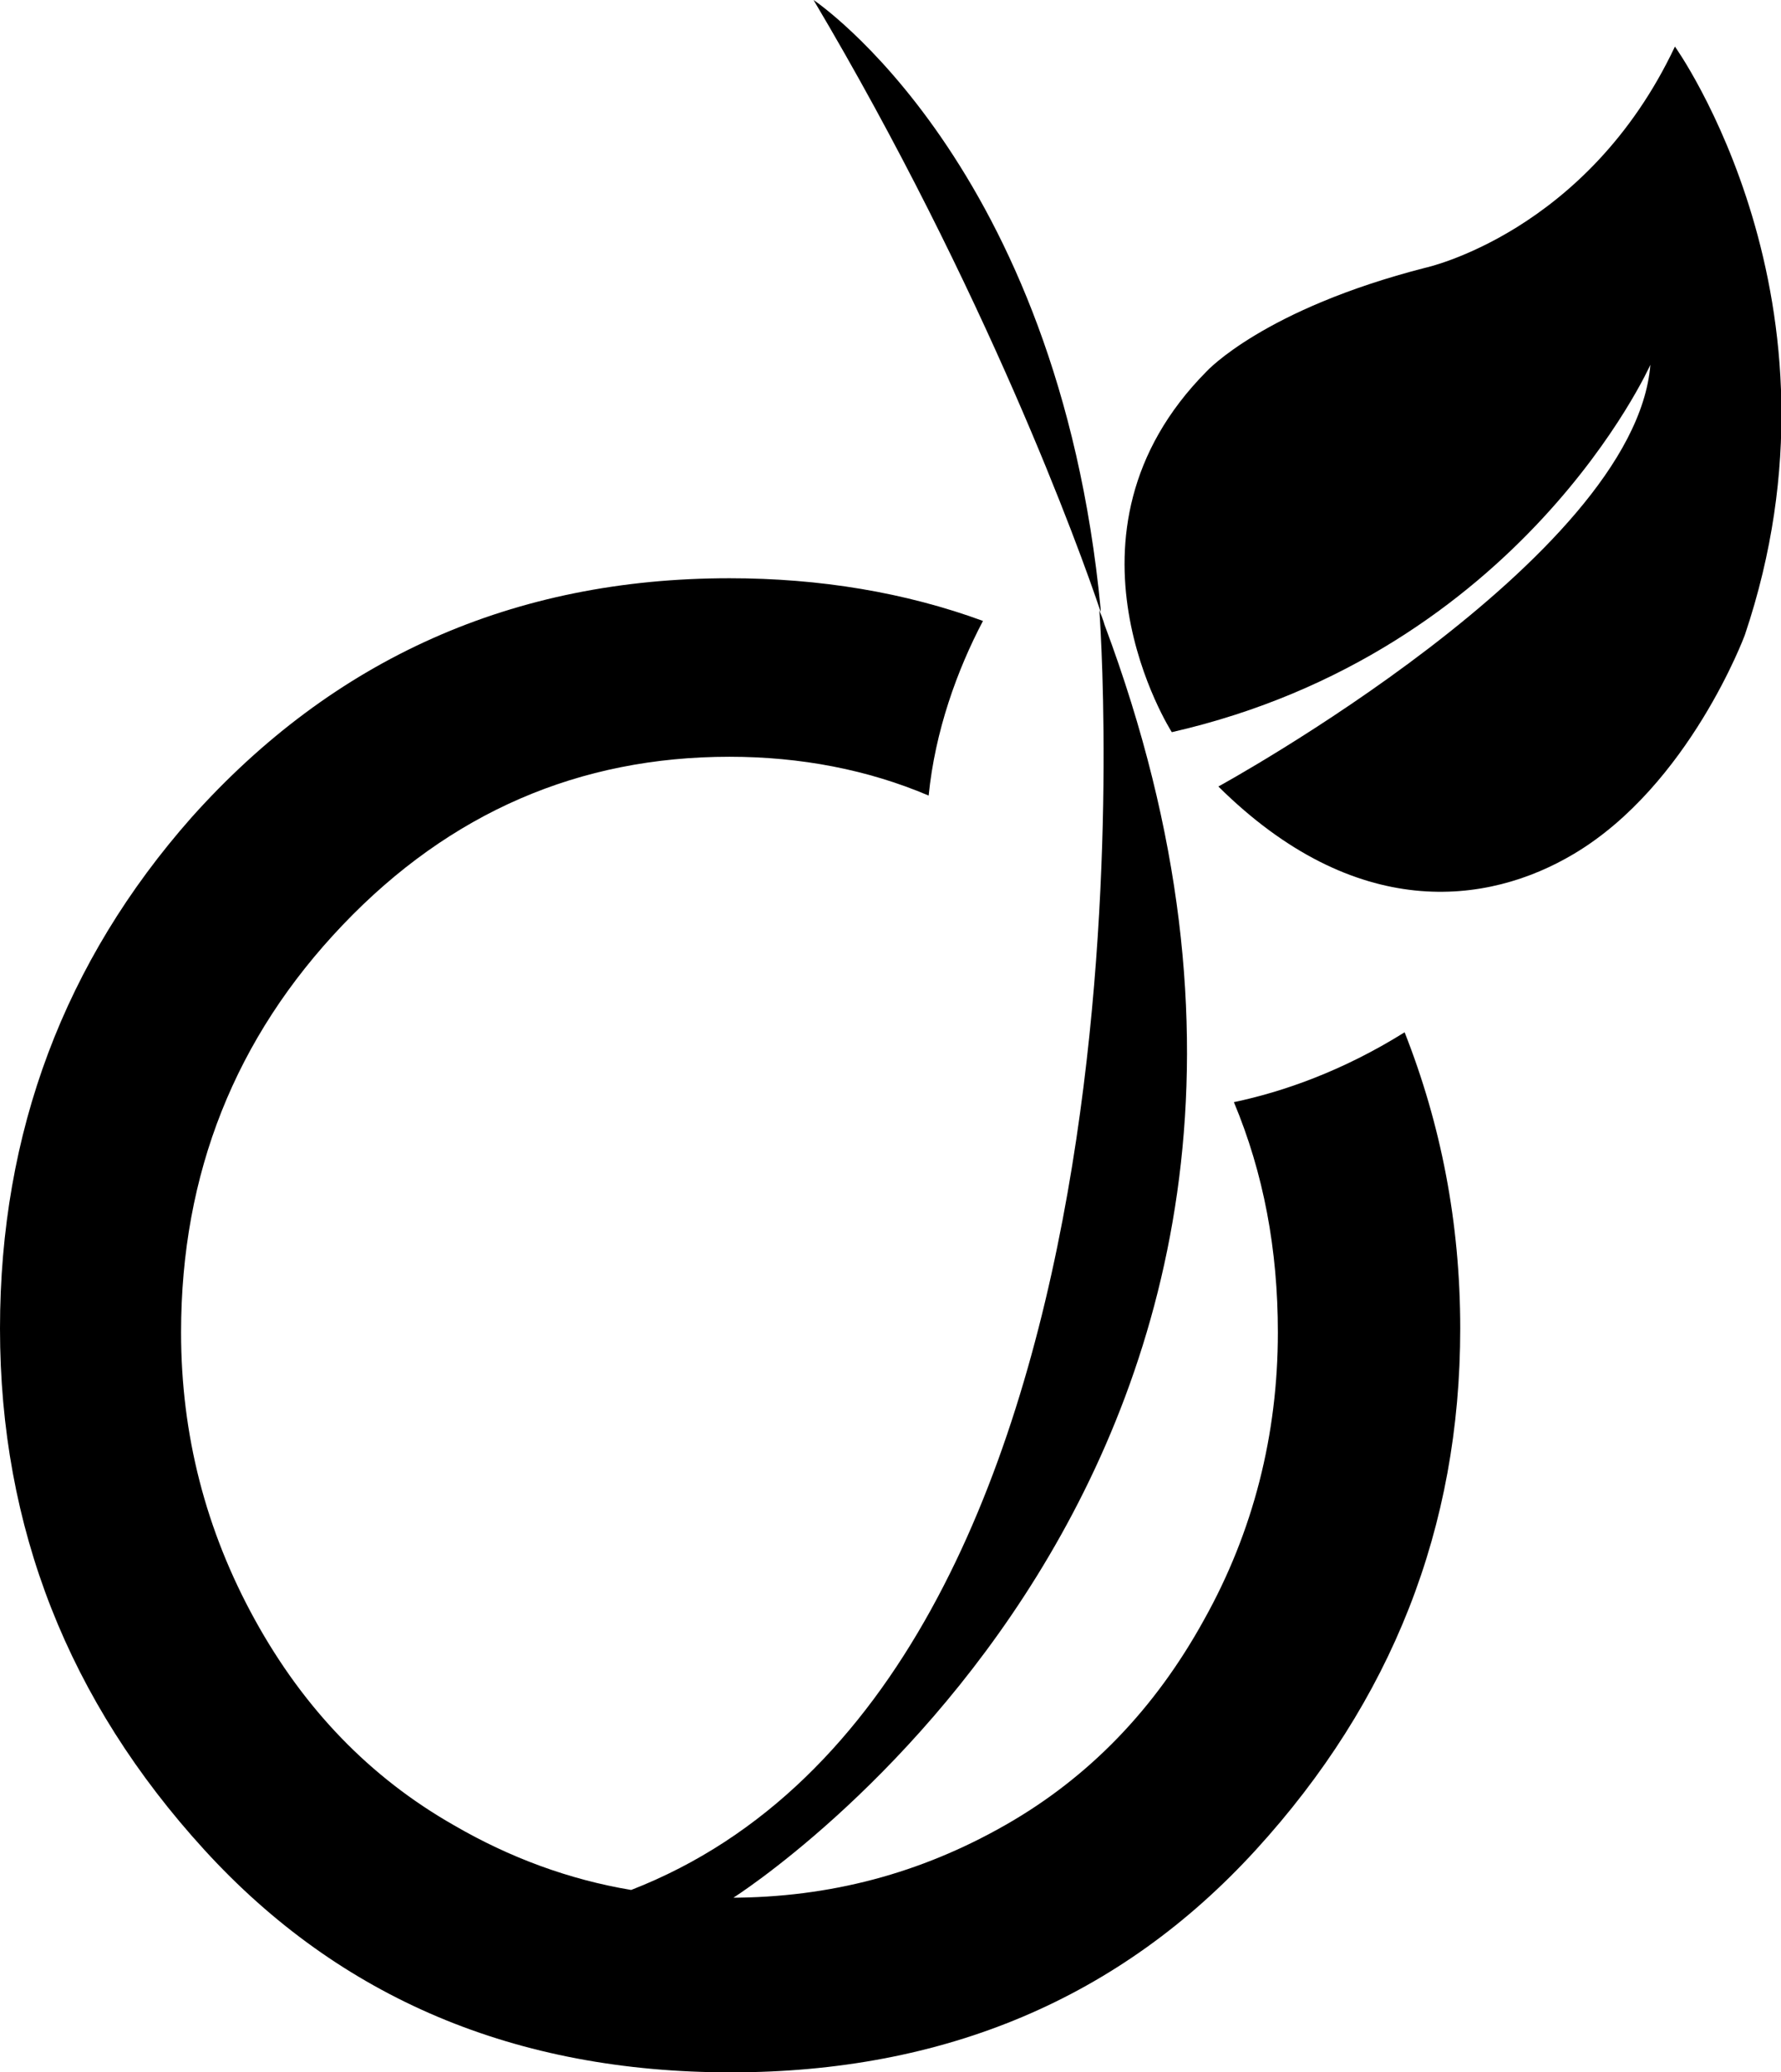 <?xml version="1.0" encoding="utf-8"?>
<!-- Generator: Adobe Illustrator 18.1.1, SVG Export Plug-In . SVG Version: 6.00 Build 0)  -->
<svg version="1.1" id="Mode_Isolation" xmlns="http://www.w3.org/2000/svg" xmlns:xlink="http://www.w3.org/1999/xlink" x="0px"
	 y="0px" viewBox="0 0 137.7 160.2" enable-background="new 0 0 137.7 160.2" xml:space="preserve">
<g>
	<path d="M62.9,0c13.3,22.4,20.6,42.5,22.2,47.3c0-0.1,0-0.2,0-0.2C81.8,12.6,62.9,0,62.9,0z"/>
	<path d="M129.5,3.6c-6.8,14.4-19.3,17.1-19.3,17.1c-12.5,3.2-16.9,8-16.9,8c-12.5,12.6-2.7,27.9-2.7,27.9c27.1-6.2,37-28.4,37-28.4
		c-1.2,15-33.4,32.6-33.4,32.6C104.8,71.3,115,70,121.7,66c8.9-5.3,13.2-16.9,13.2-16.9C143.6,23.3,129.5,3.6,129.5,3.6z"/>
	<path d="M95.4,85.2c2.3,5.5,3.4,11.4,3.4,17.8c0,7.9-1.9,15.4-5.7,22.2c-3.8,6.9-8.9,12.2-15.4,15.9c-6.5,3.7-13.5,5.6-21.3,5.6
		c0,0-0.1,0-0.1,0c0.1,0,0.3,0,0.4,0c0,0,53-33.5,28.7-98.4c0,0-0.1-0.4-0.4-1.1c0.3,4.3,5.2,82.8-36.2,98.9
		c-4.8-0.8-9.4-2.5-13.7-5c-6.5-3.7-11.6-9-15.4-15.9c-3.8-6.9-5.7-14.3-5.7-22.2c0-12.3,4.2-22.8,12.5-31.5
		c8.3-8.7,18.3-13,29.9-13c5.5,0,10.7,1,15.4,3c0.5-5,2.2-9.7,4.2-13.5c-6-2.2-12.6-3.3-19.6-3.3c-16.7,0-30.6,6.2-41.6,18.5
		C5,74.3,0,87.5,0,102.7c0,15.4,5.3,28.8,15.8,40.3c10.5,11.5,24.1,17.2,40.7,17.2c16.5,0,30.1-5.7,40.6-17.2
		c10.5-11.5,15.8-24.9,15.8-40.3c0-8.2-1.5-15.8-4.3-22.9C103.8,82.8,99.2,84.4,95.4,85.2z"/>
</g>
</svg>
